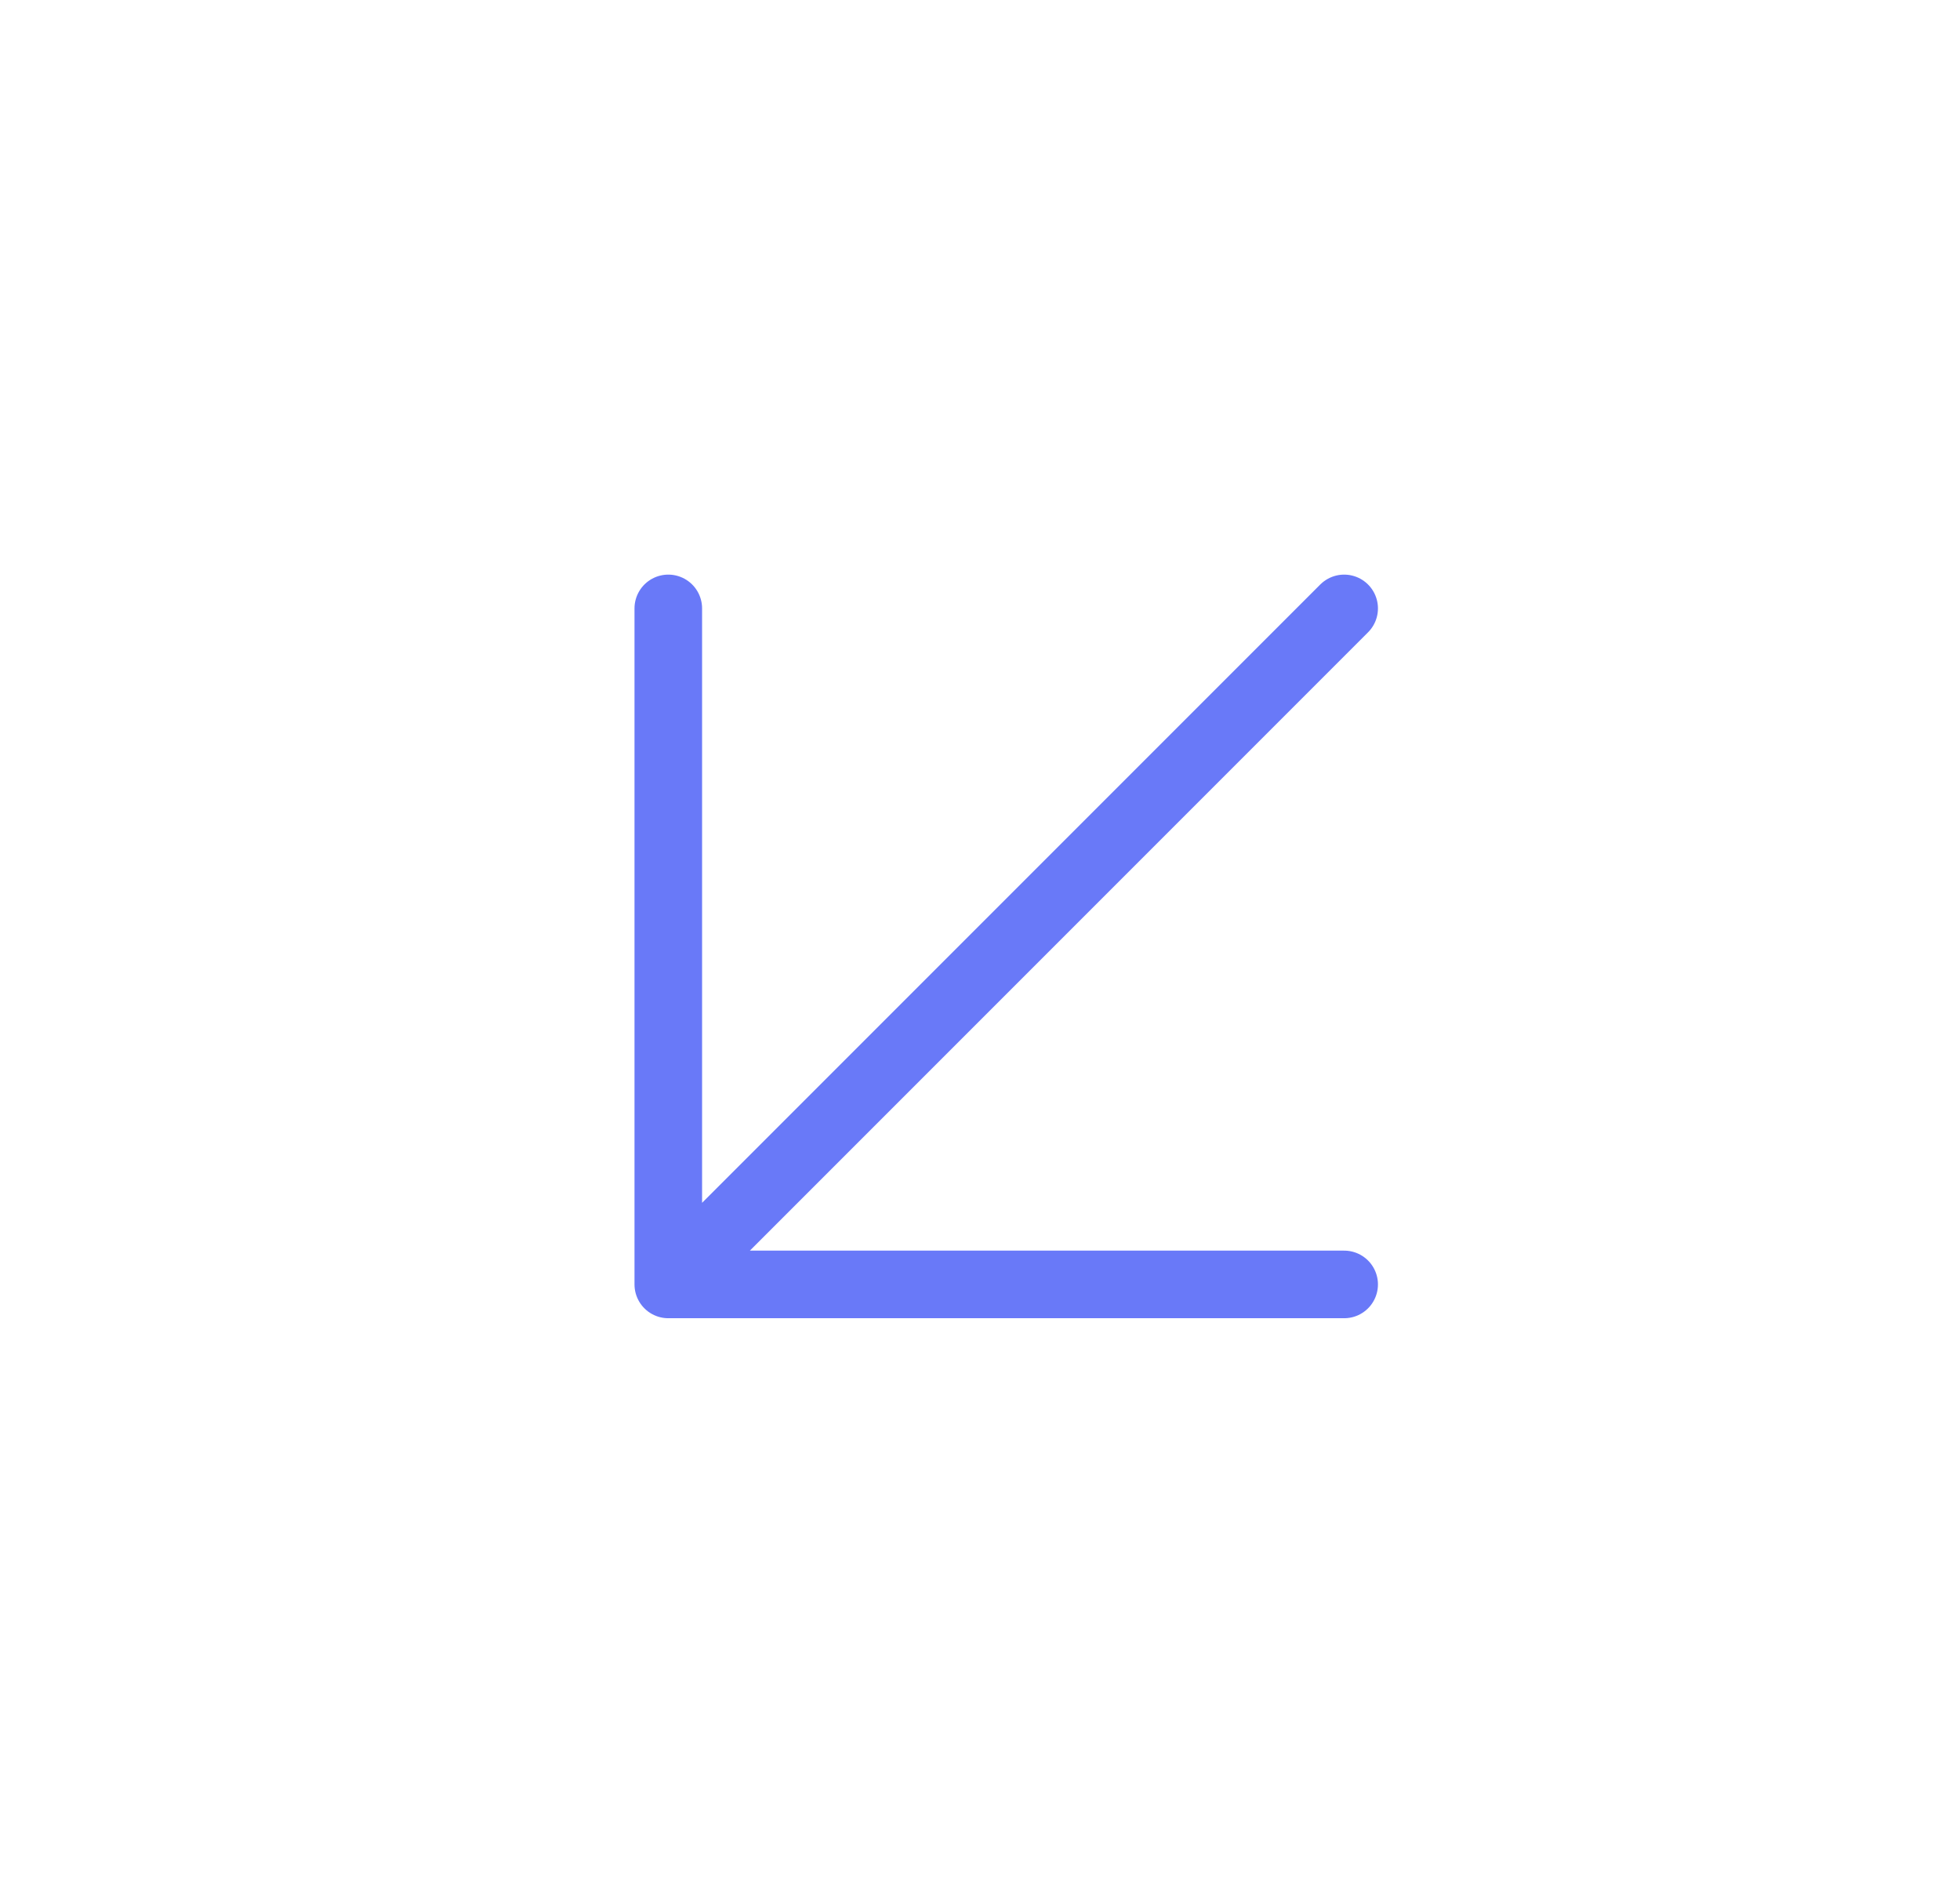 <svg width="29" height="28" viewBox="0 0 29 28" fill="none" xmlns="http://www.w3.org/2000/svg">
<path d="M19.888 9L9.888 19M9.888 19H19.888M9.888 19V9" stroke="#6979F8" stroke-linecap="round" stroke-linejoin="round"/>
</svg>
